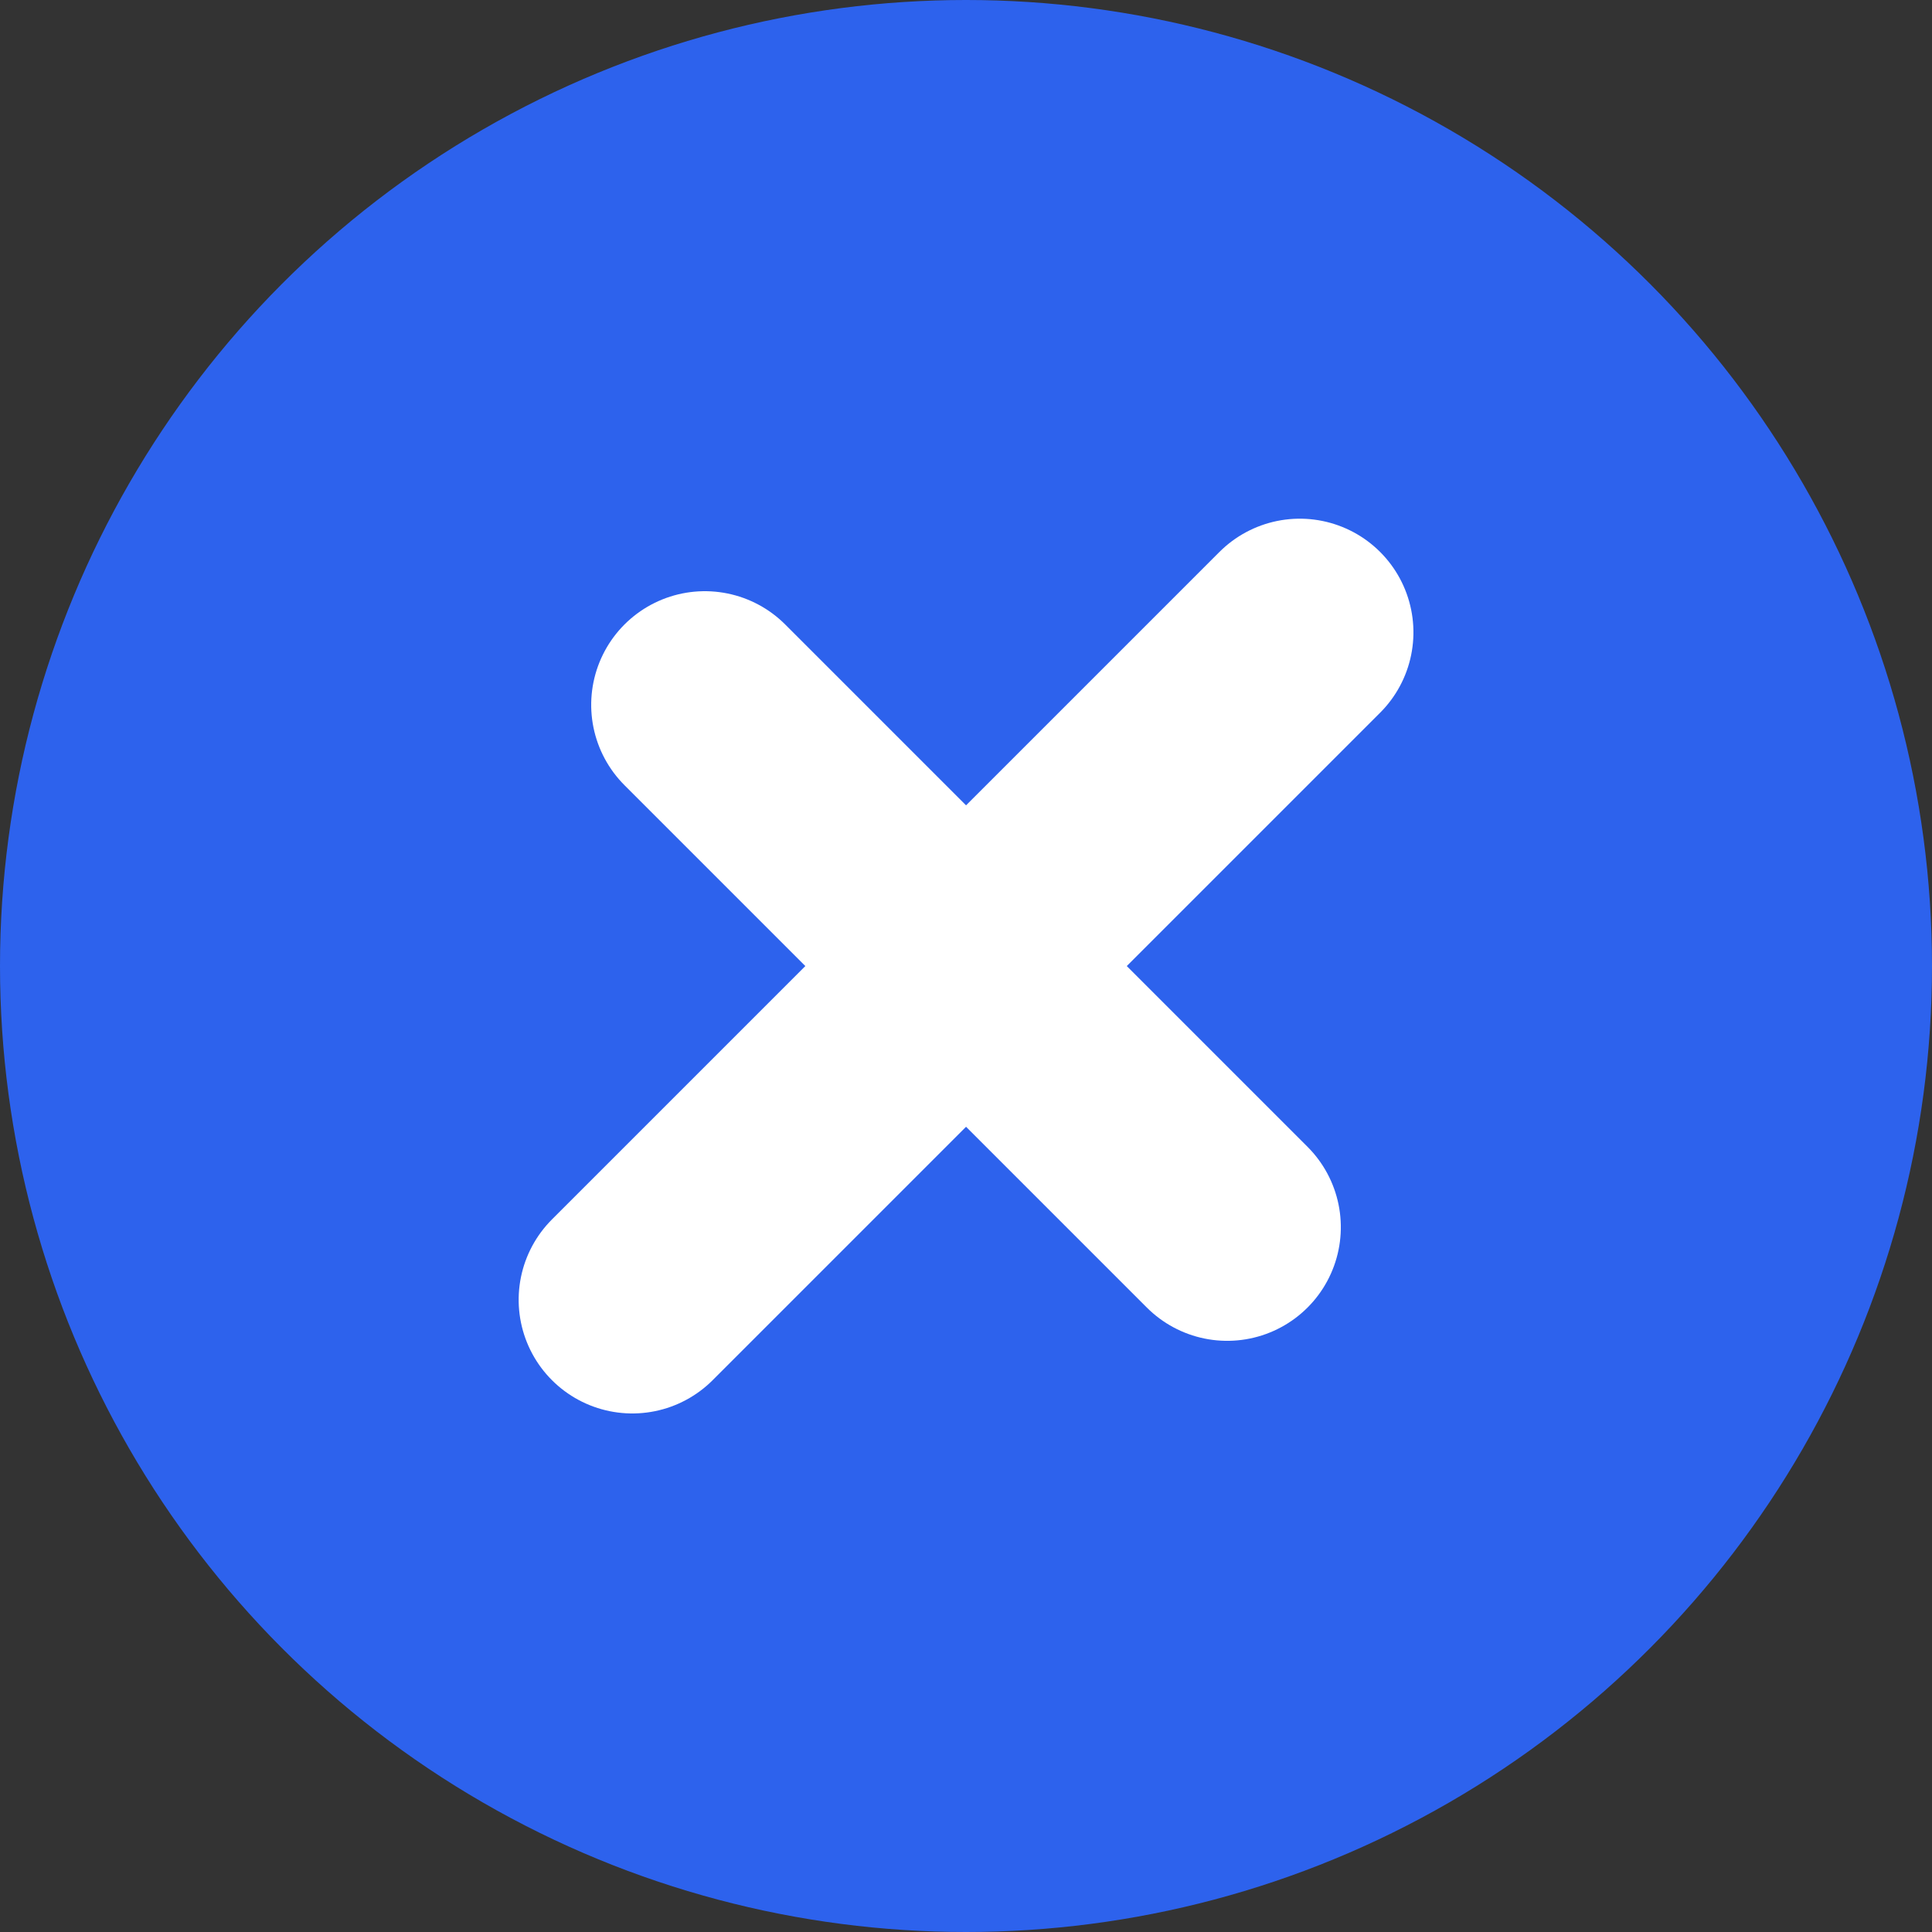 <svg xmlns="http://www.w3.org/2000/svg" width="17" height="17" viewBox="0 0 17 17">
  <rect x="0" y="0" width="17" height="17" fill="#333333" stroke="none"/>
  <g id="reset" transform="translate(-1266 -636)">
    <circle id="Ellipse_2241" data-name="Ellipse 2241" cx="8.5" cy="8.5" r="8.5" transform="translate(1266 636)" fill="#2d62ed"/>
    <line id="Line_1334" data-name="Line 1334" y2="8.306" transform="translate(1277.437 641.564) rotate(45)" fill="none" stroke="#fff" stroke-linecap="round" stroke-width="2"/>
    <line id="Line_1335" data-name="Line 1335" x1="6.5" transform="translate(1272.202 642.202) rotate(45)" fill="none" stroke="#fff" stroke-linecap="round" stroke-width="2"/>
  </g>
</svg>
